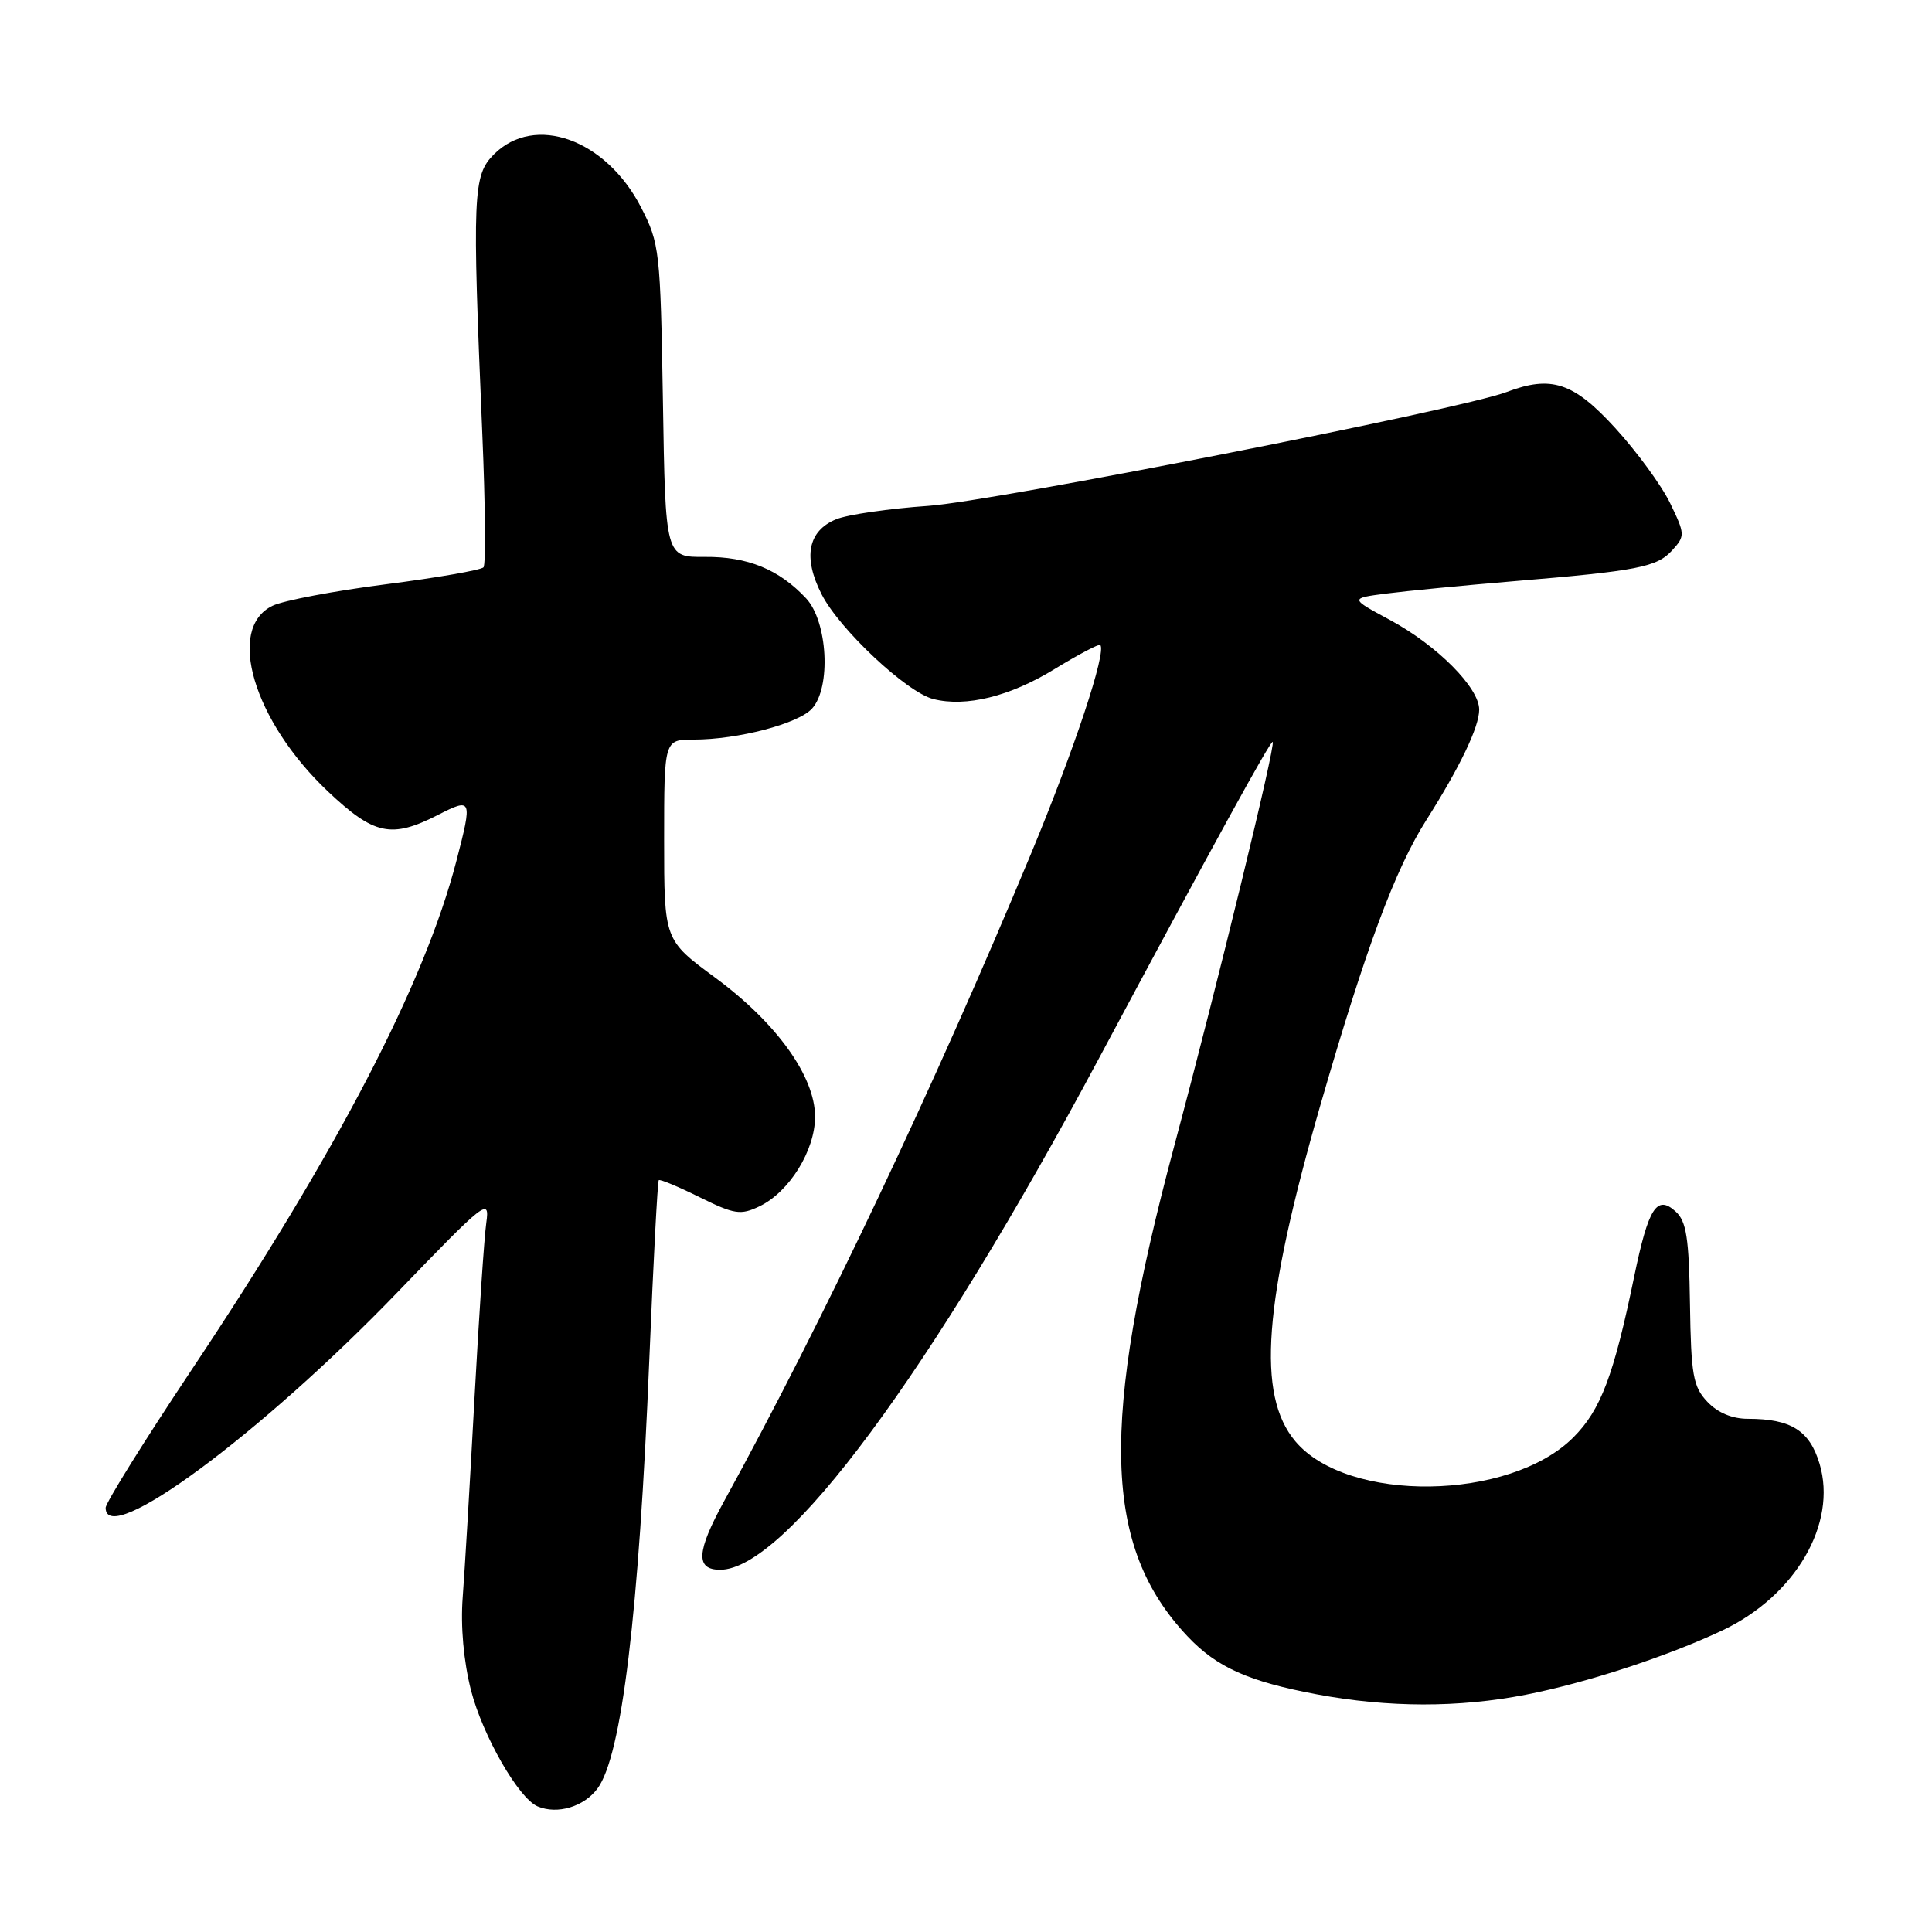 <?xml version="1.0" encoding="UTF-8" standalone="no"?>
<!DOCTYPE svg PUBLIC "-//W3C//DTD SVG 1.1//EN" "http://www.w3.org/Graphics/SVG/1.1/DTD/svg11.dtd" >
<svg xmlns="http://www.w3.org/2000/svg" xmlns:xlink="http://www.w3.org/1999/xlink" version="1.1" viewBox="0 0 256 256">
 <g >
 <path fill="currentColor"
d=" M 79.17 236.99 C 82.38 232.67 84.66 213.79 86.04 180.08 C 86.57 167.21 87.13 156.54 87.29 156.38 C 87.44 156.22 89.89 157.24 92.71 158.64 C 97.33 160.92 98.14 161.04 100.64 159.84 C 104.59 157.94 108.00 152.44 108.00 147.97 C 108.00 142.63 102.90 135.53 94.75 129.53 C 88.00 124.56 88.00 124.56 88.00 111.28 C 88.00 98.00 88.00 98.00 91.92 98.00 C 97.76 98.00 105.78 95.90 107.60 93.89 C 110.15 91.08 109.67 82.35 106.81 79.28 C 103.22 75.44 99.06 73.74 93.39 73.79 C 88.17 73.83 88.17 73.83 87.84 53.14 C 87.51 33.22 87.40 32.25 84.94 27.47 C 80.29 18.44 70.86 15.05 65.45 20.45 C 62.66 23.25 62.56 25.60 63.91 57.50 C 64.31 66.85 64.38 74.80 64.07 75.17 C 63.75 75.53 57.93 76.55 51.13 77.42 C 44.32 78.29 37.57 79.57 36.13 80.26 C 29.92 83.22 33.58 95.53 43.44 104.86 C 49.57 110.65 51.85 111.14 58.04 107.98 C 62.55 105.68 62.61 105.85 60.49 114.03 C 56.27 130.33 44.69 152.58 25.37 181.54 C 19.12 190.92 14.00 199.13 14.00 199.79 C 14.00 205.23 34.56 190.04 52.72 171.18 C 64.34 159.12 64.91 158.67 64.44 162.00 C 64.16 163.93 63.46 174.50 62.86 185.50 C 62.27 196.50 61.57 208.27 61.31 211.66 C 61.02 215.51 61.43 220.12 62.41 223.97 C 63.96 229.99 68.72 238.30 71.24 239.36 C 73.86 240.46 77.37 239.41 79.17 236.99 Z  M 202.16 224.56 C 210.24 222.98 220.93 219.48 228.22 216.04 C 237.89 211.47 243.48 201.89 241.10 193.95 C 239.78 189.55 237.31 188.00 231.61 188.00 C 229.51 188.00 227.59 187.19 226.22 185.73 C 224.34 183.74 224.07 182.18 223.93 172.78 C 223.80 164.03 223.46 161.82 222.03 160.53 C 219.54 158.27 218.43 160.01 216.54 169.14 C 213.83 182.28 212.11 186.83 208.47 190.47 C 200.04 198.89 178.55 199.20 171.64 190.98 C 166.48 184.85 167.40 172.64 175.02 146.22 C 180.94 125.74 184.86 115.19 188.98 108.69 C 193.46 101.62 196.00 96.32 196.00 94.03 C 196.00 91.12 190.43 85.52 184.18 82.15 C 178.85 79.28 178.85 79.28 183.68 78.65 C 186.33 78.31 193.90 77.57 200.50 77.02 C 217.03 75.64 219.56 75.15 221.59 72.90 C 223.30 71.02 223.28 70.76 221.30 66.67 C 220.16 64.32 216.88 59.84 214.01 56.70 C 208.49 50.66 205.56 49.70 199.62 51.95 C 193.57 54.25 131.68 66.43 123.00 67.03 C 117.78 67.39 112.28 68.19 110.78 68.81 C 107.05 70.35 106.37 73.85 108.87 78.75 C 111.24 83.39 120.15 91.75 123.68 92.63 C 128.00 93.72 133.80 92.29 139.71 88.67 C 142.88 86.73 145.62 85.29 145.79 85.46 C 146.66 86.33 142.34 99.34 136.62 113.11 C 123.76 144.04 109.07 175.03 95.96 198.89 C 92.28 205.59 92.13 208.00 95.42 208.00 C 104.02 208.00 123.27 182.01 145.61 140.25 C 160.80 111.86 168.38 98.05 168.64 98.31 C 169.05 98.72 161.37 130.27 155.61 151.78 C 145.72 188.77 146.15 204.96 157.36 216.83 C 161.23 220.93 165.43 222.81 174.50 224.51 C 183.94 226.28 193.32 226.29 202.16 224.56 Z "/>
</g>
</svg>